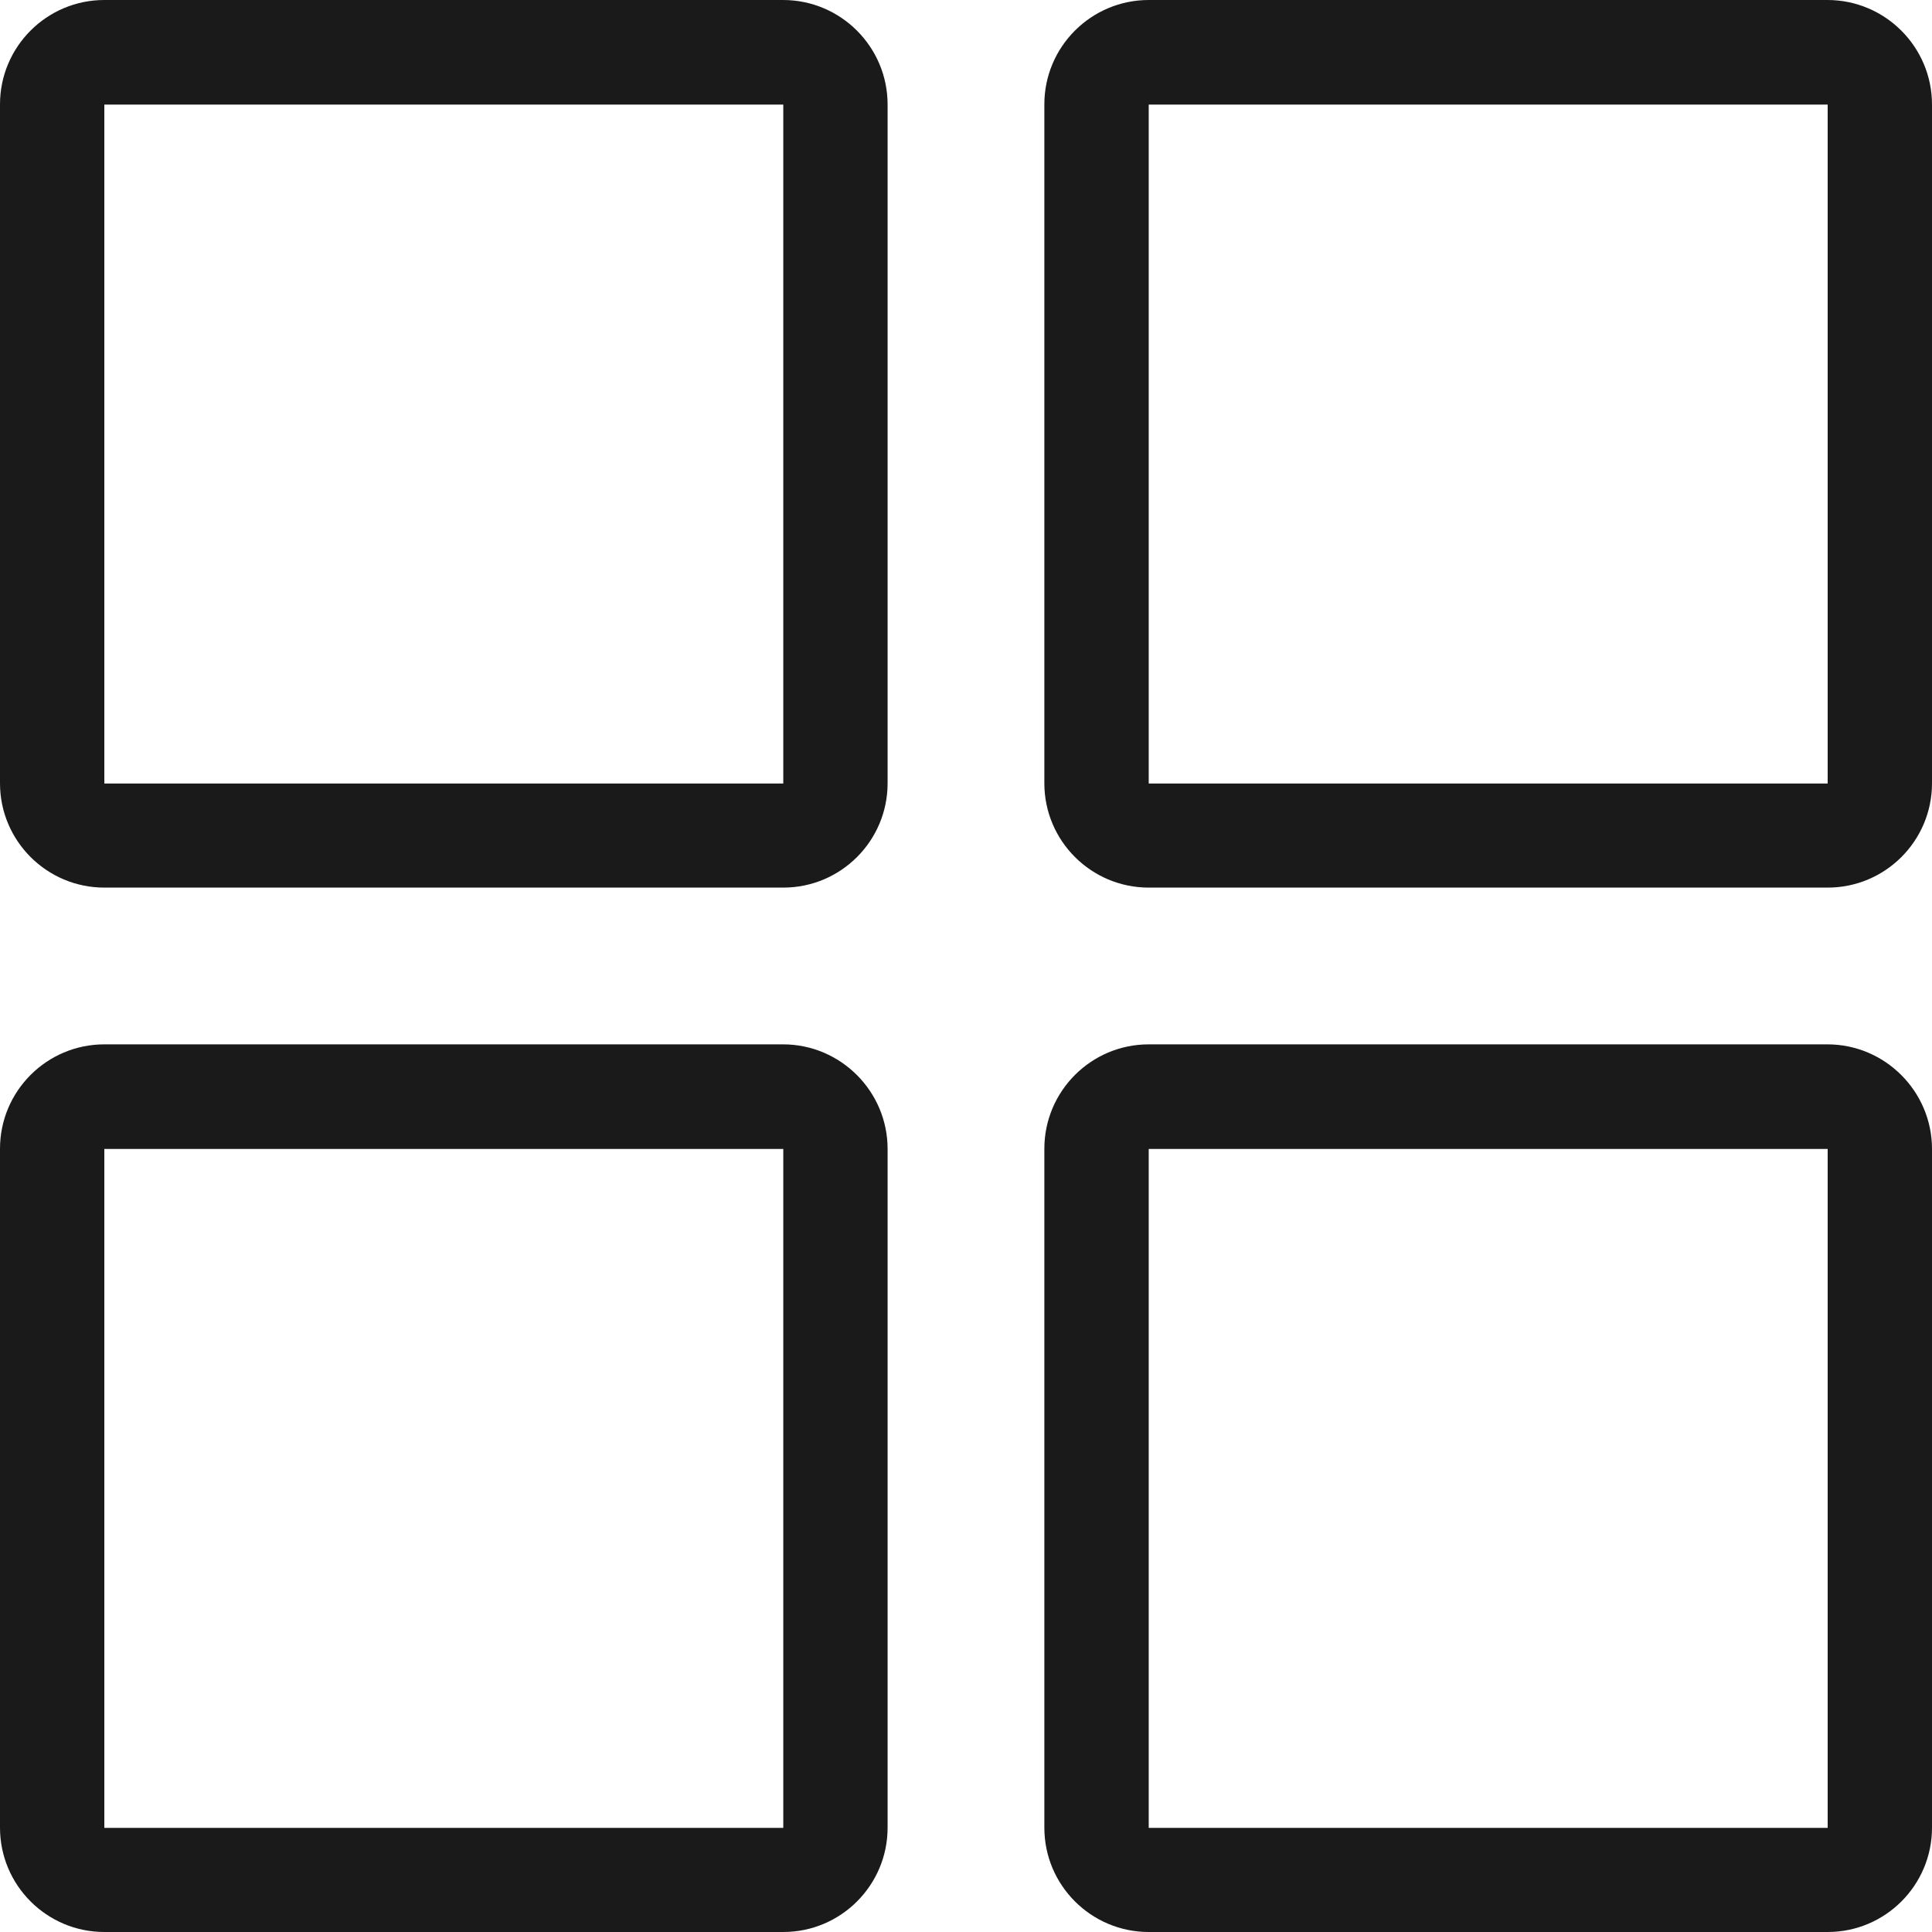 <svg 
 xmlns="http://www.w3.org/2000/svg"
 xmlns:xlink="http://www.w3.org/1999/xlink"
 width="45px" height="45px">
<path fill-rule="evenodd"  fill="rgb(26, 26, 26)"
 d="M18.239,24.325 L2.430,24.325 C1.089,24.325 0.000,25.415 0.000,26.756 L0.000,42.570 C0.000,43.911 1.089,45.000 2.430,45.000 L18.244,45.000 C19.585,45.000 20.674,43.911 20.674,42.570 L20.674,26.761 C20.674,25.420 19.580,24.325 18.239,24.325 L18.239,24.325 ZM2.430,42.575 L2.430,26.761 L18.244,26.761 L18.244,42.575 L2.430,42.575 ZM18.239,0.000 L2.430,0.000 C1.089,0.000 0.000,1.089 0.000,2.430 L0.000,18.244 C0.000,19.585 1.089,20.674 2.430,20.674 L18.244,20.674 C19.585,20.674 20.674,19.585 20.674,18.244 L20.674,2.436 C20.674,1.089 19.580,0.000 18.239,0.000 L18.239,0.000 ZM2.430,18.244 L2.430,2.436 L18.244,2.436 L18.244,18.250 L2.430,18.250 L2.430,18.244 ZM42.564,24.325 L26.756,24.325 C25.415,24.325 24.325,25.415 24.325,26.756 L24.325,42.570 C24.325,43.911 25.415,45.000 26.756,45.000 L42.570,45.000 C43.911,45.000 45.000,43.911 45.000,42.570 L45.000,26.761 C45.000,25.420 43.905,24.325 42.564,24.325 L42.564,24.325 ZM26.756,42.575 L26.756,26.761 L42.570,26.761 L42.570,42.575 L26.756,42.575 ZM42.564,0.000 L26.756,0.000 C25.415,0.000 24.325,1.089 24.325,2.430 L24.325,18.244 C24.325,19.585 25.415,20.674 26.756,20.674 L42.570,20.674 C43.911,20.674 45.000,19.585 45.000,18.244 L45.000,2.436 C45.000,1.089 43.905,0.000 42.564,0.000 L42.564,0.000 ZM26.756,18.244 L26.756,2.436 L42.570,2.436 L42.570,18.250 L26.756,18.250 L26.756,18.244 Z"/>
</svg>